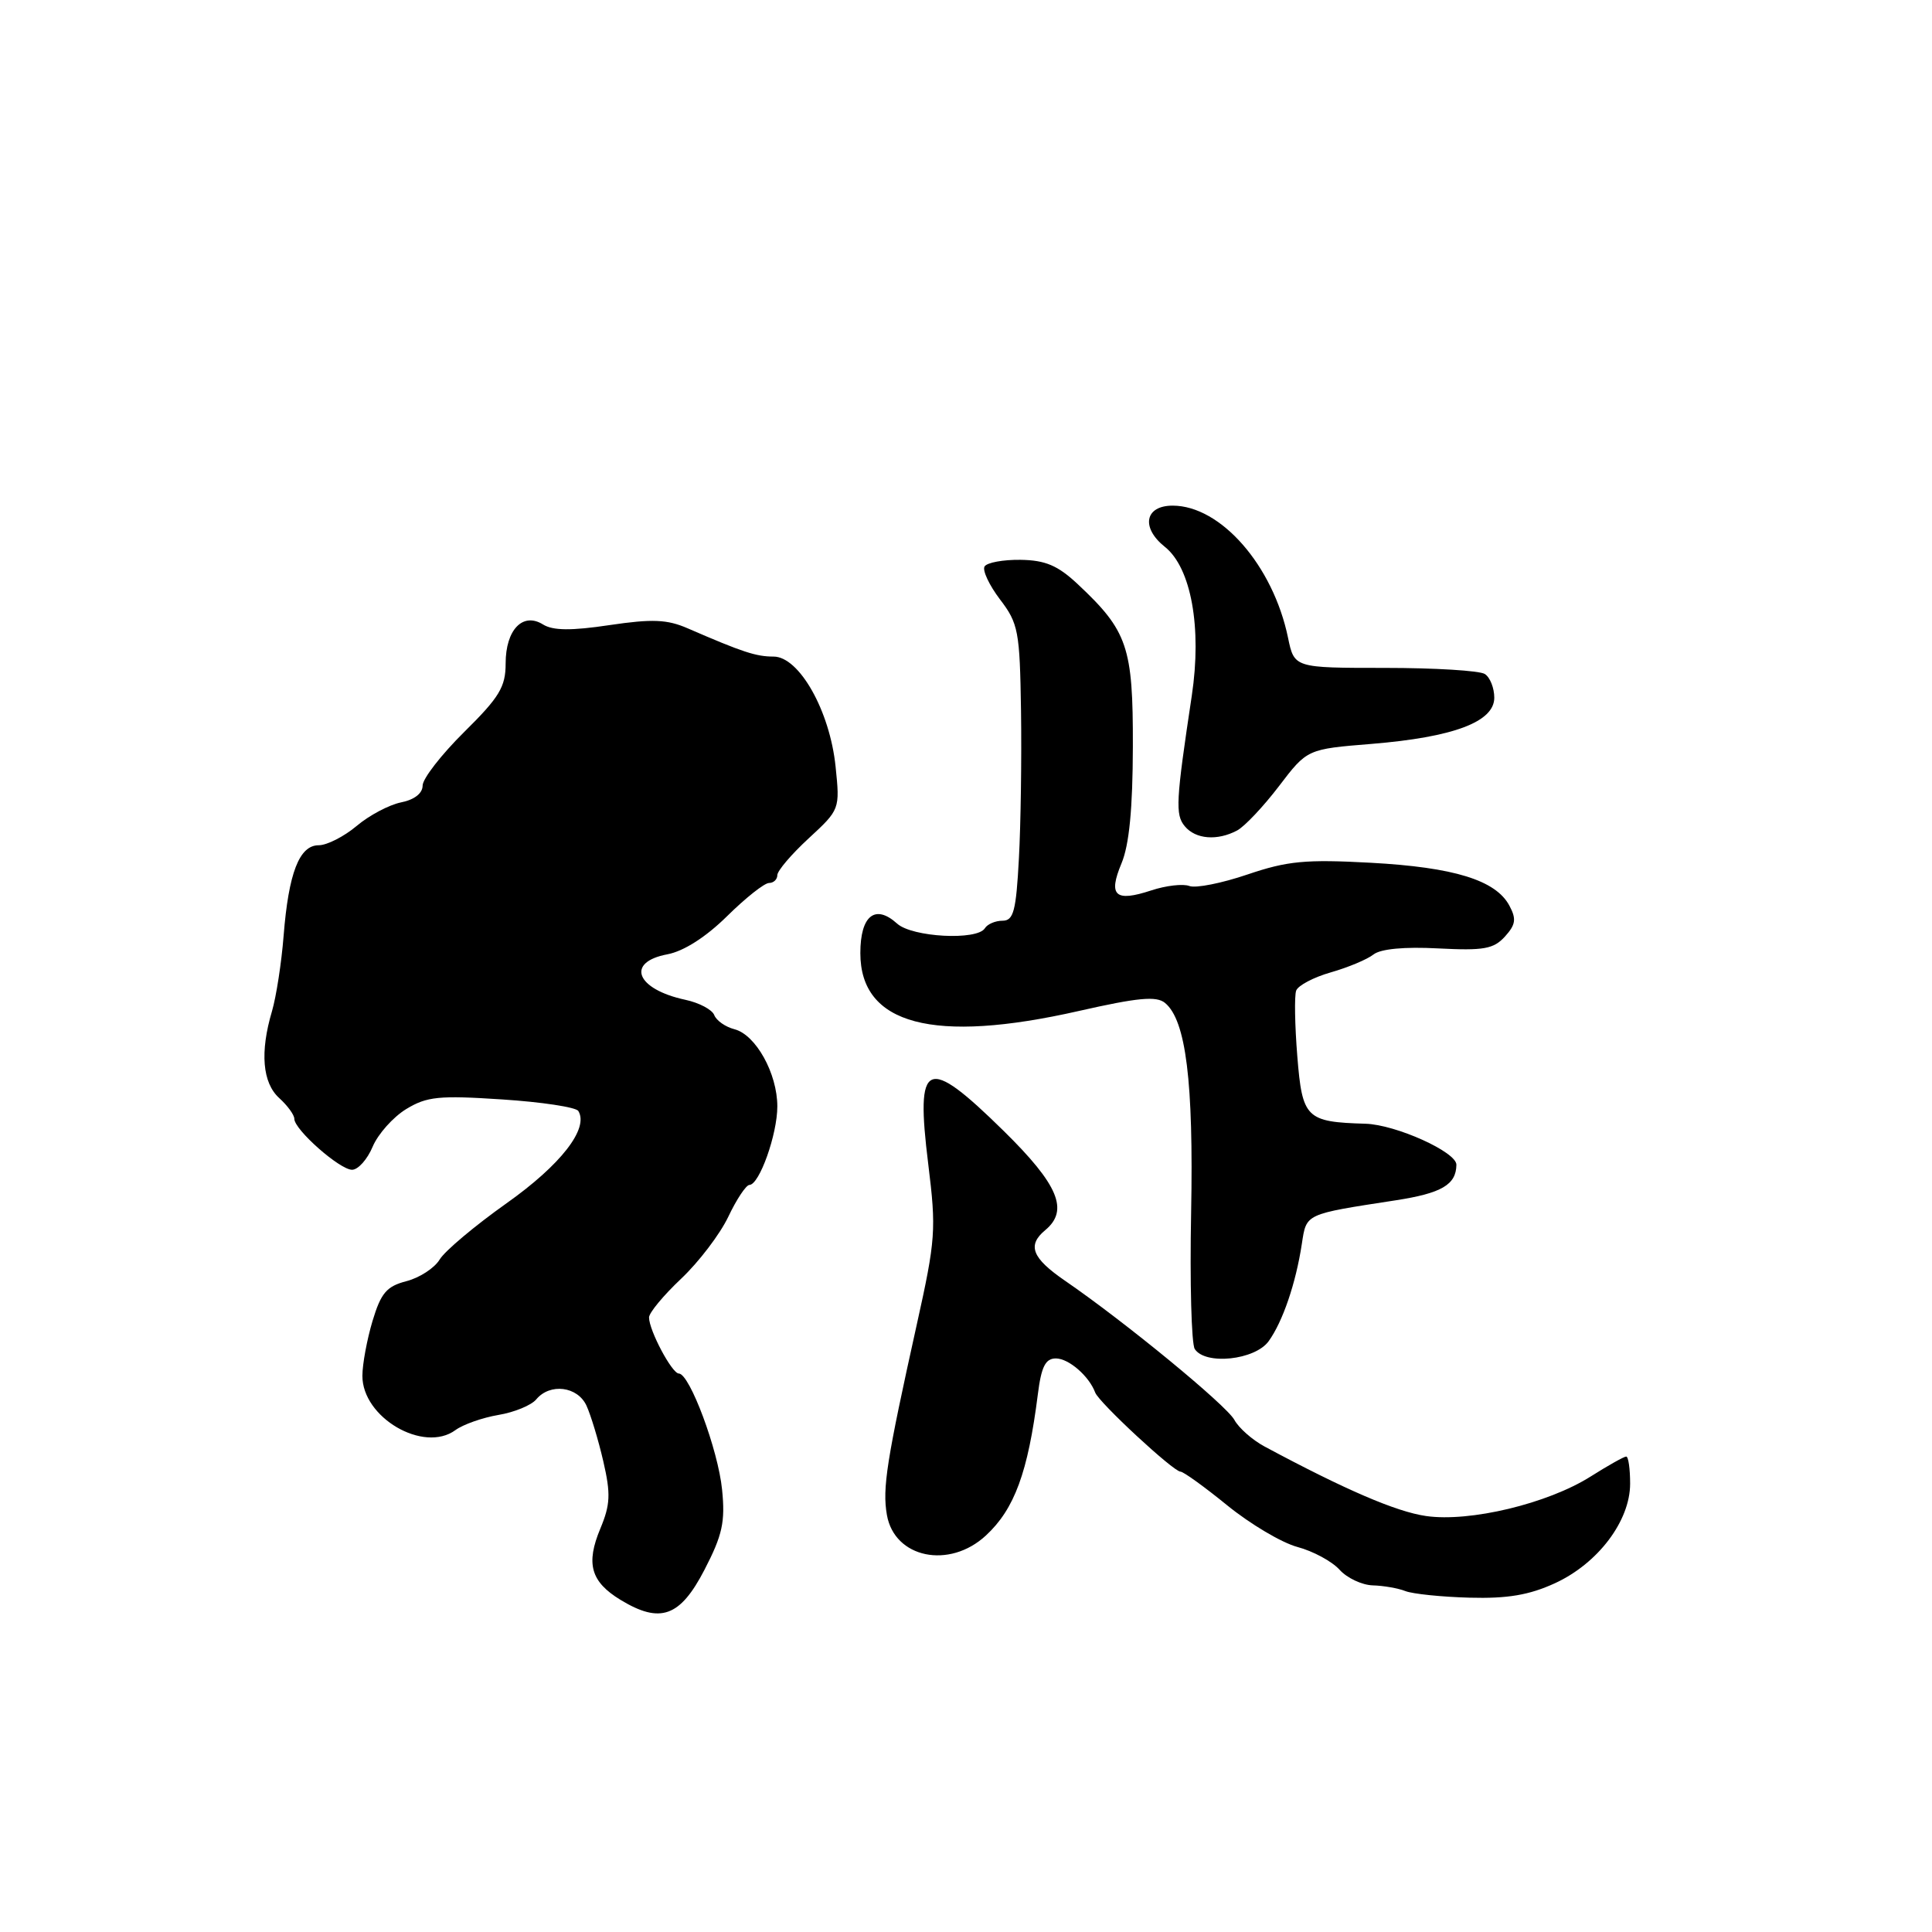 <?xml version="1.0" encoding="UTF-8" standalone="no"?>
<!DOCTYPE svg PUBLIC "-//W3C//DTD SVG 1.1//EN" "http://www.w3.org/Graphics/SVG/1.1/DTD/svg11.dtd" >
<svg xmlns="http://www.w3.org/2000/svg" xmlns:xlink="http://www.w3.org/1999/xlink" version="1.1" viewBox="0 0 256 256">
 <g >
 <path fill="currentColor"
d=" M 93.35 208.00 C 95.73 203.40 96.11 201.66 95.68 197.39 C 95.16 192.13 91.38 182.00 89.95 182.00 C 89.04 182.00 86.00 176.28 86.00 174.57 C 86.00 173.95 87.91 171.65 90.25 169.44 C 92.59 167.23 95.40 163.54 96.50 161.23 C 97.60 158.91 98.86 157.02 99.30 157.01 C 100.62 156.99 103.00 150.31 103.00 146.61 C 103.00 142.24 100.15 137.11 97.32 136.38 C 96.12 136.07 94.92 135.23 94.64 134.50 C 94.36 133.78 92.64 132.87 90.82 132.48 C 84.28 131.08 82.87 127.49 88.44 126.45 C 90.60 126.04 93.53 124.17 96.34 121.40 C 98.79 118.98 101.29 117.00 101.90 117.00 C 102.50 117.00 103.00 116.53 103.00 115.96 C 103.00 115.39 104.87 113.19 107.15 111.09 C 111.29 107.27 111.30 107.23 110.72 101.58 C 109.96 94.19 105.90 87.00 102.50 87.00 C 100.18 87.00 98.41 86.42 91.13 83.26 C 88.40 82.07 86.43 81.99 80.76 82.83 C 75.69 83.59 73.27 83.56 71.96 82.75 C 69.28 81.07 67.00 83.44 67.00 87.91 C 67.00 91.02 66.18 92.38 61.50 97.00 C 58.48 99.99 56.00 103.18 56.00 104.09 C 56.00 105.12 54.91 105.97 53.14 106.32 C 51.57 106.64 48.91 108.04 47.25 109.45 C 45.58 110.85 43.32 112.00 42.23 112.00 C 39.66 112.00 38.24 115.67 37.58 124.00 C 37.30 127.58 36.60 132.07 36.04 133.99 C 34.43 139.41 34.77 143.48 37.00 145.50 C 38.10 146.50 39.00 147.73 39.00 148.25 C 39.00 149.69 45.02 155.00 46.65 155.00 C 47.45 155.00 48.68 153.62 49.38 151.94 C 50.09 150.26 52.09 148.02 53.82 146.96 C 56.56 145.29 58.18 145.13 66.52 145.68 C 71.77 146.02 76.32 146.71 76.63 147.21 C 78.06 149.53 74.31 154.35 67.12 159.44 C 62.93 162.41 58.94 165.76 58.26 166.89 C 57.58 168.02 55.60 169.31 53.86 169.76 C 51.23 170.44 50.48 171.32 49.36 175.04 C 48.63 177.49 48.02 180.76 48.02 182.29 C 47.99 187.83 56.13 192.58 60.34 189.50 C 61.36 188.75 63.92 187.85 66.03 187.49 C 68.15 187.14 70.42 186.20 71.06 185.42 C 72.88 183.24 76.52 183.69 77.71 186.25 C 78.28 187.49 79.29 190.81 79.94 193.63 C 80.94 197.95 80.87 199.37 79.55 202.54 C 77.60 207.20 78.28 209.59 82.22 211.99 C 87.49 215.19 90.11 214.26 93.35 208.00 Z  M 206.03 209.79 C 211.74 207.17 216.00 201.53 216.00 196.59 C 216.00 194.62 215.77 193.00 215.48 193.00 C 215.19 193.00 213.07 194.19 210.76 195.65 C 205.08 199.24 194.74 201.72 188.95 200.88 C 184.99 200.31 178.20 197.38 167.56 191.67 C 165.94 190.80 164.14 189.21 163.56 188.14 C 162.51 186.21 149.05 175.14 141.10 169.69 C 136.74 166.69 136.08 165.01 138.50 163.00 C 141.67 160.37 140.25 156.99 133.01 149.87 C 122.71 139.75 121.28 140.38 123.00 154.27 C 124.07 162.92 123.98 164.25 121.48 175.50 C 117.48 193.55 116.90 197.20 117.52 200.74 C 118.52 206.45 125.78 207.96 130.64 203.46 C 134.42 199.96 136.21 195.10 137.52 184.75 C 137.98 181.08 138.53 180.00 139.91 180.00 C 141.61 180.00 144.31 182.34 145.12 184.52 C 145.61 185.84 155.49 195.00 156.42 195.00 C 156.81 195.00 159.61 197.02 162.63 199.48 C 165.66 201.94 169.83 204.42 171.91 204.98 C 173.98 205.53 176.50 206.89 177.50 208.00 C 178.49 209.10 180.48 210.03 181.90 210.07 C 183.33 210.11 185.28 210.45 186.23 210.83 C 187.18 211.20 191.00 211.60 194.71 211.70 C 199.75 211.84 202.63 211.35 206.03 209.79 Z  M 168.10 177.72 C 169.97 175.13 171.71 170.03 172.50 164.82 C 173.12 160.78 172.84 160.91 184.92 159.05 C 191.02 158.11 192.95 156.98 192.98 154.34 C 193.01 152.65 184.95 149.02 180.93 148.90 C 173.06 148.67 172.56 148.18 171.90 139.96 C 171.57 135.86 171.50 131.94 171.75 131.26 C 172.00 130.58 174.07 129.49 176.35 128.84 C 178.63 128.19 181.18 127.12 182.00 126.47 C 182.95 125.73 186.10 125.43 190.58 125.67 C 196.60 125.98 197.91 125.75 199.41 124.10 C 200.84 122.52 200.95 121.77 200.00 120.00 C 198.20 116.63 192.67 114.92 181.63 114.32 C 172.99 113.85 170.59 114.08 165.31 115.87 C 161.90 117.03 158.43 117.72 157.60 117.40 C 156.77 117.08 154.50 117.34 152.56 117.98 C 147.77 119.56 146.81 118.70 148.60 114.41 C 149.63 111.96 150.09 107.16 150.11 98.91 C 150.14 85.69 149.43 83.61 142.77 77.37 C 140.16 74.93 138.51 74.23 135.23 74.18 C 132.93 74.15 130.78 74.54 130.46 75.06 C 130.15 75.57 131.07 77.53 132.50 79.42 C 134.94 82.61 135.13 83.63 135.29 94.17 C 135.38 100.40 135.26 109.21 135.01 113.75 C 134.64 120.73 134.30 122.00 132.84 122.00 C 131.89 122.00 130.84 122.45 130.50 123.00 C 129.48 124.65 120.86 124.19 118.87 122.38 C 115.96 119.75 114.00 121.33 114.00 126.29 C 114.00 135.78 123.65 138.34 142.95 133.96 C 150.81 132.18 153.24 131.95 154.38 132.90 C 157.15 135.20 158.16 143.35 157.83 160.66 C 157.65 169.92 157.87 178.06 158.31 178.75 C 159.71 180.92 166.29 180.22 168.10 177.72 Z  M 163.93 110.04 C 164.92 109.51 167.41 106.87 169.47 104.17 C 173.21 99.26 173.21 99.26 181.75 98.57 C 192.60 97.68 198.00 95.65 198.00 92.45 C 198.00 91.17 197.44 89.75 196.75 89.31 C 196.06 88.86 190.10 88.50 183.50 88.50 C 171.50 88.50 171.50 88.50 170.67 84.50 C 168.69 74.94 161.75 67.00 155.38 67.00 C 151.70 67.00 151.15 69.91 154.35 72.46 C 157.84 75.24 159.27 83.18 157.92 92.17 C 155.81 106.18 155.71 107.95 156.99 109.48 C 158.42 111.21 161.30 111.44 163.93 110.04 Z "/>
</g>
</svg>